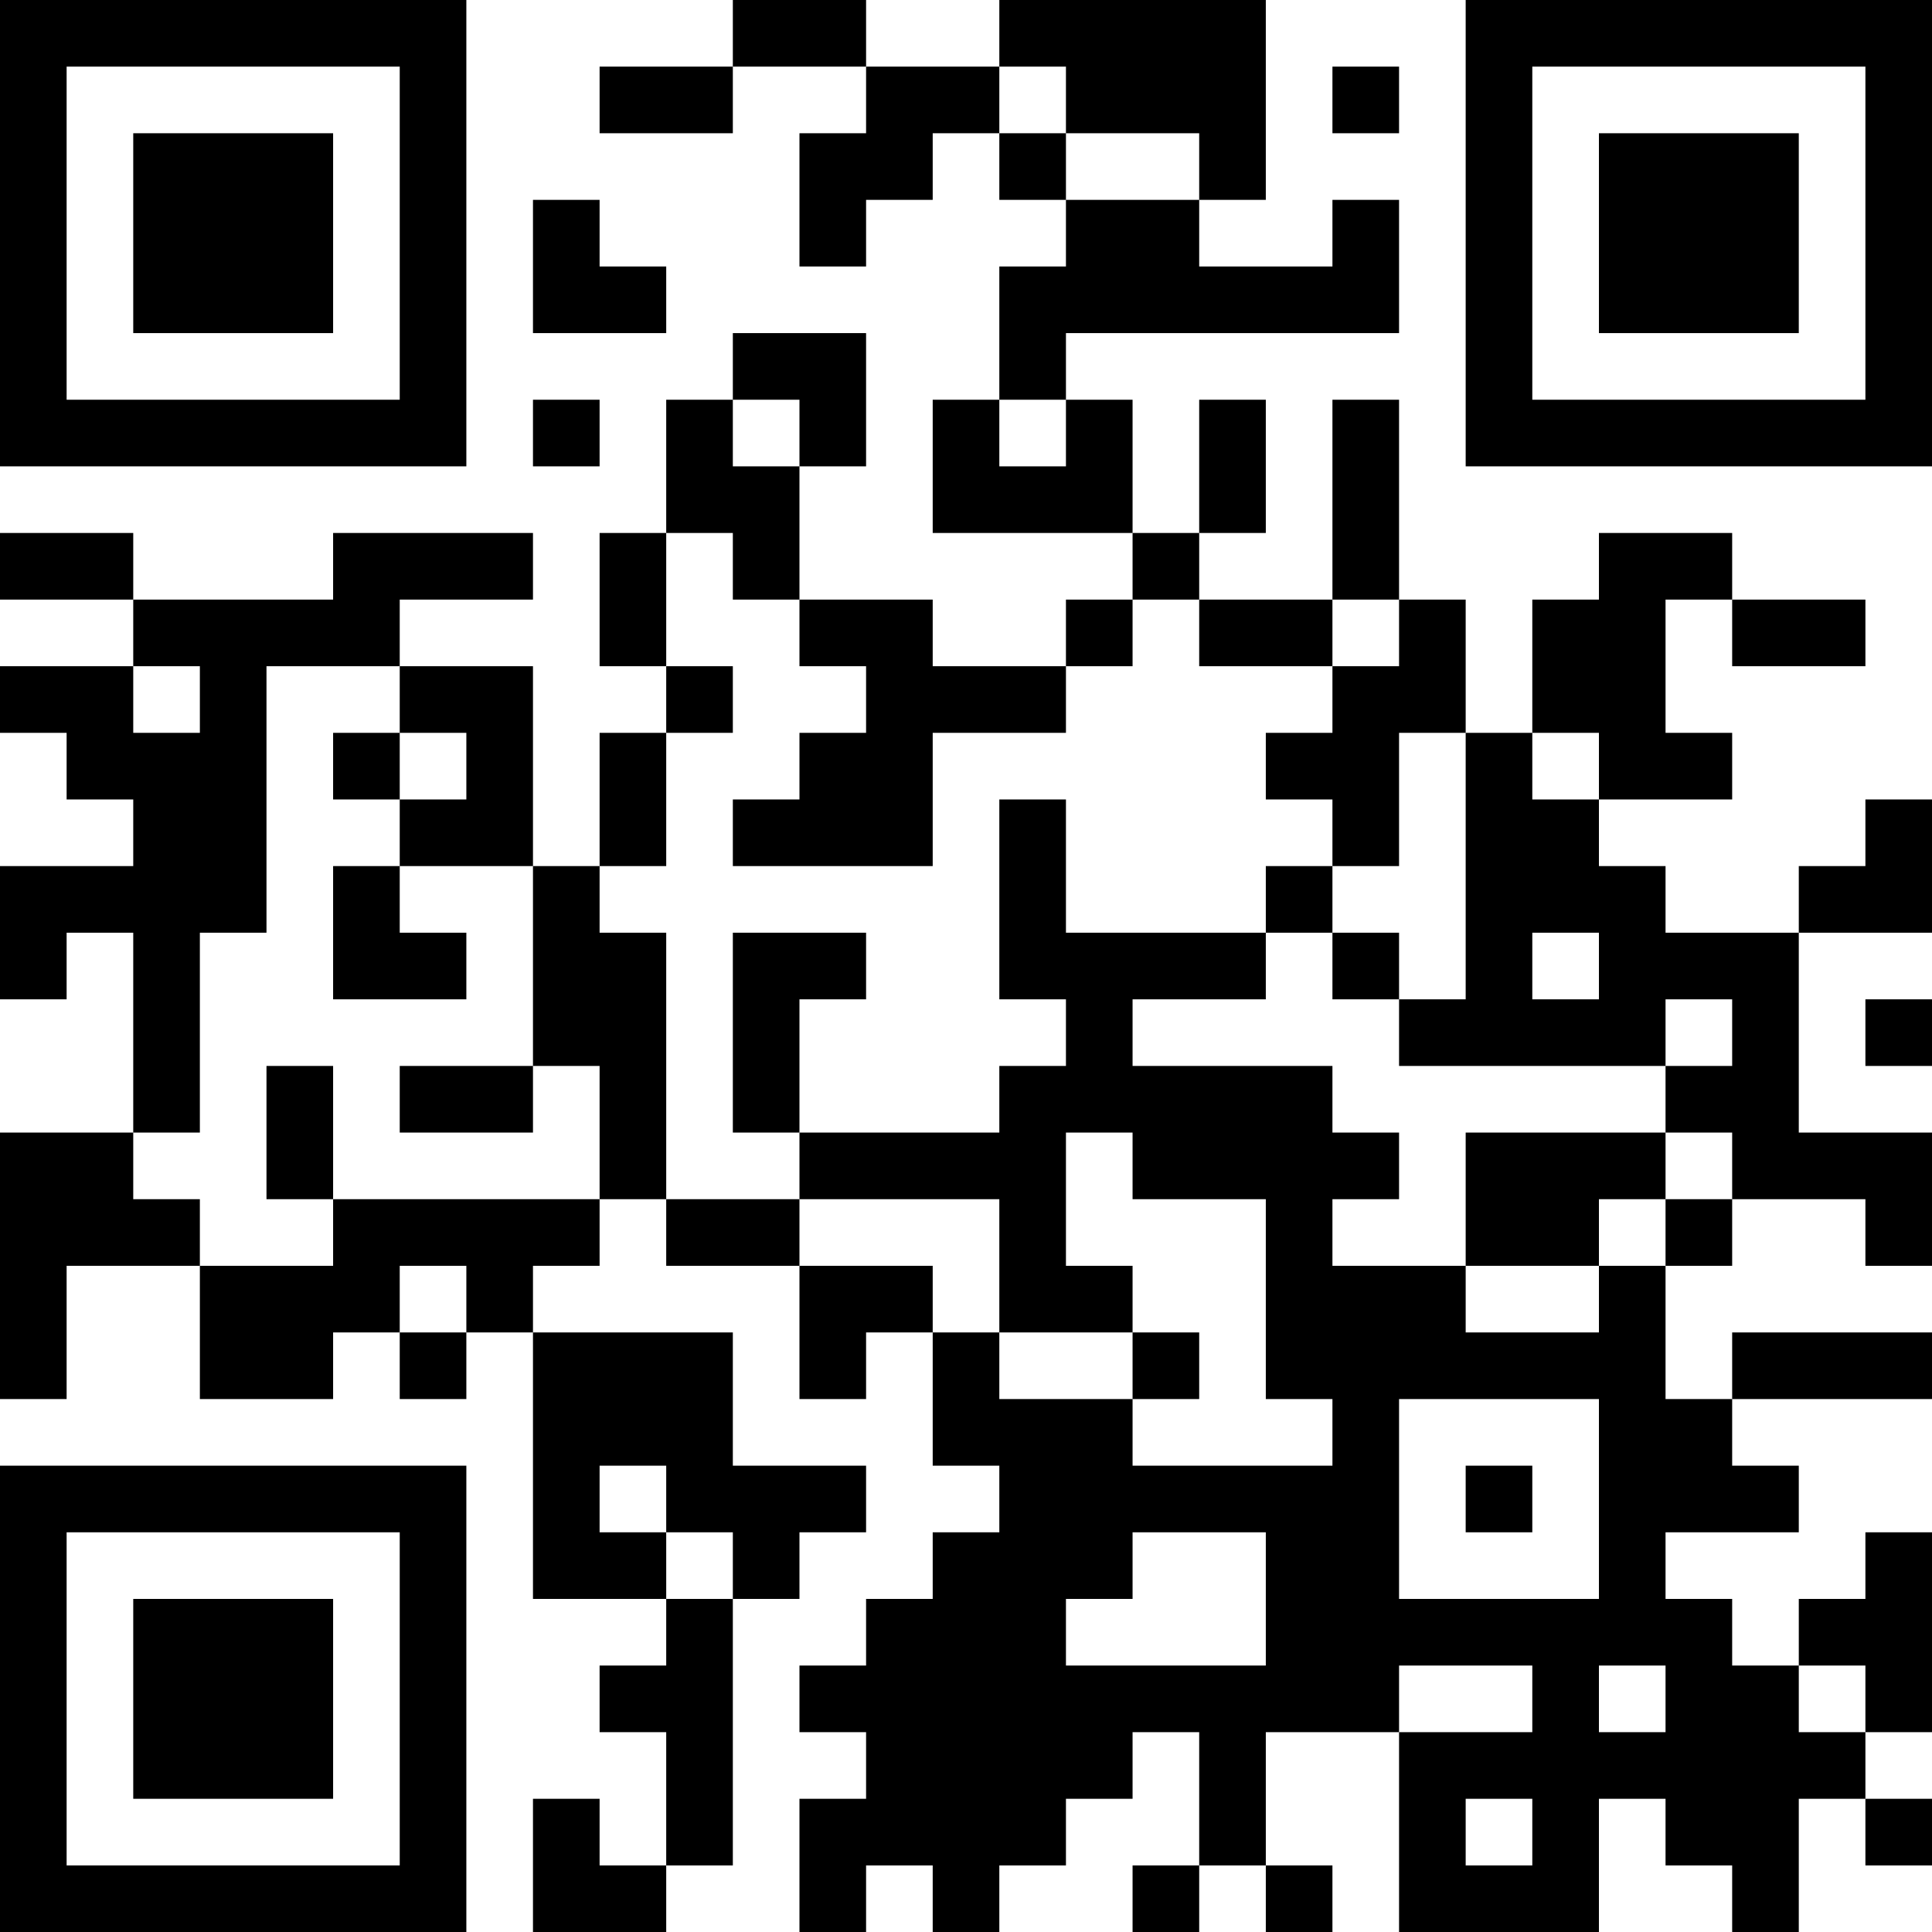 <?xml version="1.0" encoding="UTF-8"?>
<svg xmlns="http://www.w3.org/2000/svg" version="1.1" width="300" height="300" viewBox="0 0 300 300"><rect x="0" y="0" width="300" height="300" fill="#ffffff"/><g transform="scale(10.345)"><g transform="translate(0,0)"><path fill-rule="evenodd" d="M11 0L11 1L9 1L9 2L11 2L11 1L13 1L13 2L12 2L12 4L13 4L13 3L14 3L14 2L15 2L15 3L16 3L16 4L15 4L15 6L14 6L14 8L17 8L17 9L16 9L16 10L14 10L14 9L12 9L12 7L13 7L13 5L11 5L11 6L10 6L10 8L9 8L9 10L10 10L10 11L9 11L9 13L8 13L8 10L6 10L6 9L8 9L8 8L5 8L5 9L2 9L2 8L0 8L0 9L2 9L2 10L0 10L0 11L1 11L1 12L2 12L2 13L0 13L0 15L1 15L1 14L2 14L2 17L0 17L0 21L1 21L1 19L3 19L3 21L5 21L5 20L6 20L6 21L7 21L7 20L8 20L8 24L10 24L10 25L9 25L9 26L10 26L10 28L9 28L9 27L8 27L8 29L10 29L10 28L11 28L11 24L12 24L12 23L13 23L13 22L11 22L11 20L8 20L8 19L9 19L9 18L10 18L10 19L12 19L12 21L13 21L13 20L14 20L14 22L15 22L15 23L14 23L14 24L13 24L13 25L12 25L12 26L13 26L13 27L12 27L12 29L13 29L13 28L14 28L14 29L15 29L15 28L16 28L16 27L17 27L17 26L18 26L18 28L17 28L17 29L18 29L18 28L19 28L19 29L20 29L20 28L19 28L19 26L21 26L21 29L24 29L24 27L25 27L25 28L26 28L26 29L27 29L27 27L28 27L28 28L29 28L29 27L28 27L28 26L29 26L29 23L28 23L28 24L27 24L27 25L26 25L26 24L25 24L25 23L27 23L27 22L26 22L26 21L29 21L29 20L26 20L26 21L25 21L25 19L26 19L26 18L28 18L28 19L29 19L29 17L27 17L27 14L29 14L29 12L28 12L28 13L27 13L27 14L25 14L25 13L24 13L24 12L26 12L26 11L25 11L25 9L26 9L26 10L28 10L28 9L26 9L26 8L24 8L24 9L23 9L23 11L22 11L22 9L21 9L21 6L20 6L20 9L18 9L18 8L19 8L19 6L18 6L18 8L17 8L17 6L16 6L16 5L21 5L21 3L20 3L20 4L18 4L18 3L19 3L19 0L15 0L15 1L13 1L13 0ZM15 1L15 2L16 2L16 3L18 3L18 2L16 2L16 1ZM20 1L20 2L21 2L21 1ZM8 3L8 5L10 5L10 4L9 4L9 3ZM8 6L8 7L9 7L9 6ZM11 6L11 7L12 7L12 6ZM15 6L15 7L16 7L16 6ZM10 8L10 10L11 10L11 11L10 11L10 13L9 13L9 14L10 14L10 18L12 18L12 19L14 19L14 20L15 20L15 21L17 21L17 22L20 22L20 21L19 21L19 18L17 18L17 17L16 17L16 19L17 19L17 20L15 20L15 18L12 18L12 17L15 17L15 16L16 16L16 15L15 15L15 12L16 12L16 14L19 14L19 15L17 15L17 16L20 16L20 17L21 17L21 18L20 18L20 19L22 19L22 20L24 20L24 19L25 19L25 18L26 18L26 17L25 17L25 16L26 16L26 15L25 15L25 16L21 16L21 15L22 15L22 11L21 11L21 13L20 13L20 12L19 12L19 11L20 11L20 10L21 10L21 9L20 9L20 10L18 10L18 9L17 9L17 10L16 10L16 11L14 11L14 13L11 13L11 12L12 12L12 11L13 11L13 10L12 10L12 9L11 9L11 8ZM2 10L2 11L3 11L3 10ZM4 10L4 14L3 14L3 17L2 17L2 18L3 18L3 19L5 19L5 18L9 18L9 16L8 16L8 13L6 13L6 12L7 12L7 11L6 11L6 10ZM5 11L5 12L6 12L6 11ZM23 11L23 12L24 12L24 11ZM5 13L5 15L7 15L7 14L6 14L6 13ZM19 13L19 14L20 14L20 15L21 15L21 14L20 14L20 13ZM11 14L11 17L12 17L12 15L13 15L13 14ZM23 14L23 15L24 15L24 14ZM28 15L28 16L29 16L29 15ZM4 16L4 18L5 18L5 16ZM6 16L6 17L8 17L8 16ZM22 17L22 19L24 19L24 18L25 18L25 17ZM6 19L6 20L7 20L7 19ZM17 20L17 21L18 21L18 20ZM21 21L21 24L24 24L24 21ZM9 22L9 23L10 23L10 24L11 24L11 23L10 23L10 22ZM22 22L22 23L23 23L23 22ZM17 23L17 24L16 24L16 25L19 25L19 23ZM21 25L21 26L23 26L23 25ZM24 25L24 26L25 26L25 25ZM27 25L27 26L28 26L28 25ZM22 27L22 28L23 28L23 27ZM0 0L0 7L7 7L7 0ZM1 1L1 6L6 6L6 1ZM2 2L2 5L5 5L5 2ZM22 0L22 7L29 7L29 0ZM23 1L23 6L28 6L28 1ZM24 2L24 5L27 5L27 2ZM0 22L0 29L7 29L7 22ZM1 23L1 28L6 28L6 23ZM2 24L2 27L5 27L5 24Z" fill="#000000"/></g></g></svg>
